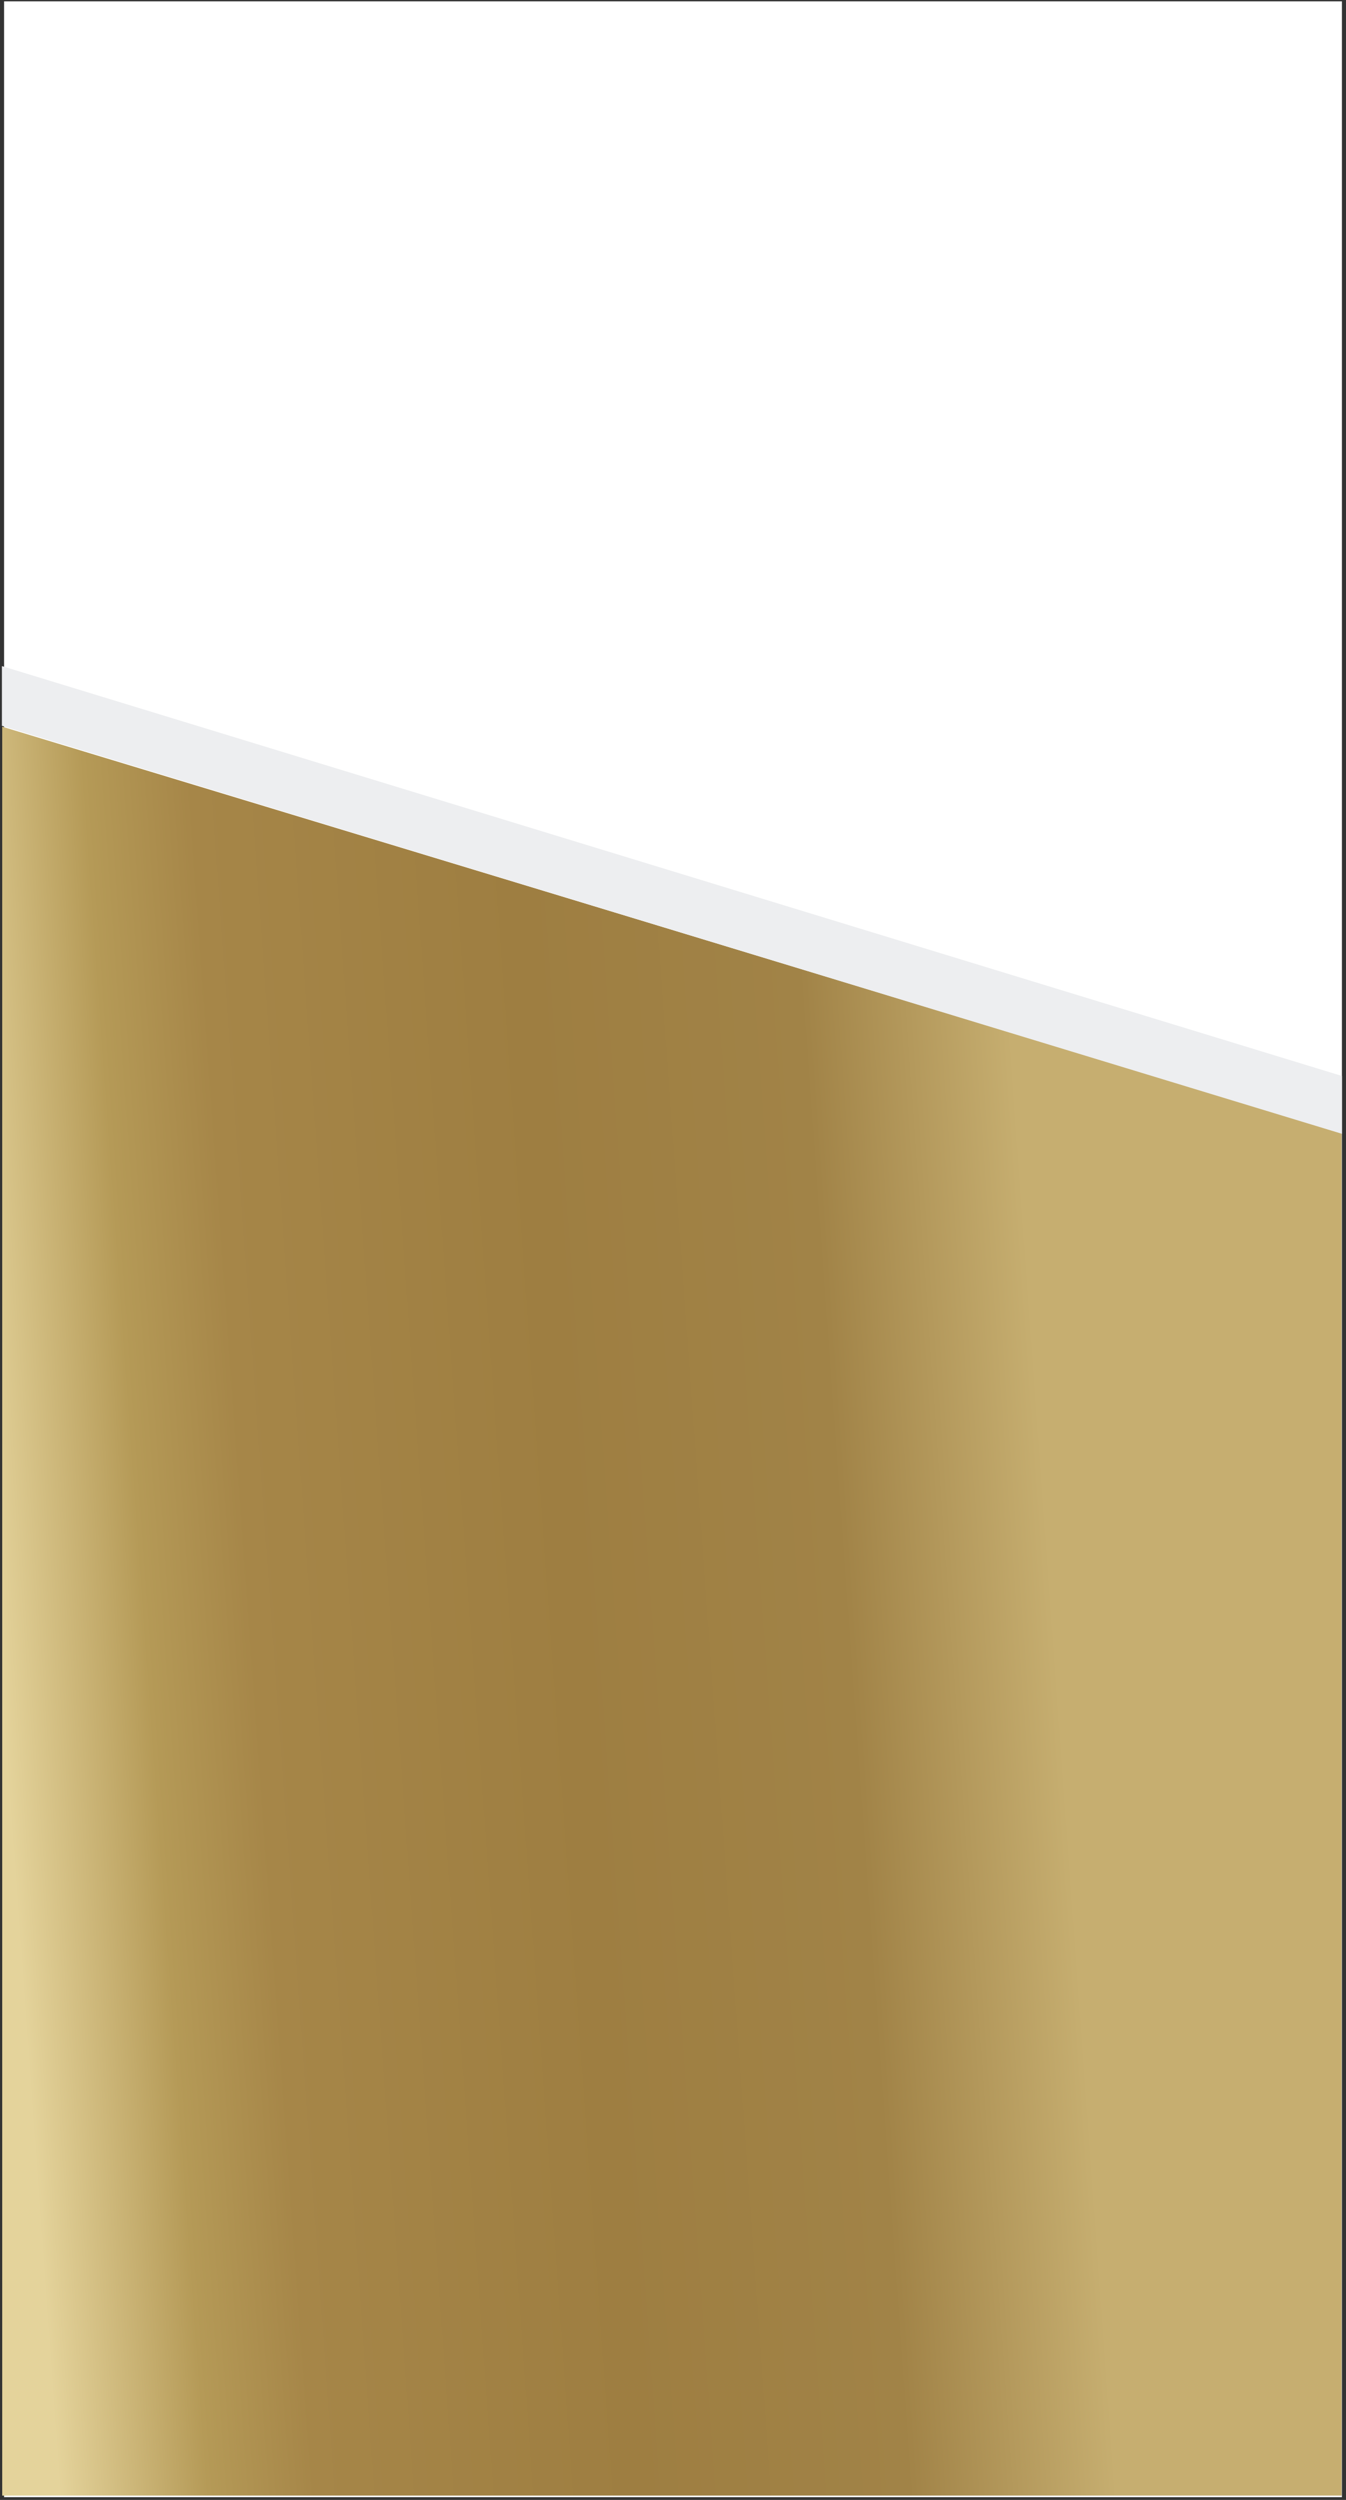 <svg width="329" height="611" viewBox="0 0 329 611" fill="none" xmlns="http://www.w3.org/2000/svg">
<rect x="0" y="0" width="329" height="611" fill="#333333" stroke="none"/>
<path d="M328 0.327H1V610.327H328V0.327Z" fill="white"/>
<path d="M312.243 557.302H16.465V573.093H312.243V557.302Z" fill="#EDEEF0"/>
<path d="M0.542 177.608L327.924 276.898V609.937H0.542V177.608Z" fill="url(#paint0_linearB)"/>
<path d="M0.465 162.798L328.001 262.972V277.112L0.465 177.393V162.798Z" fill="#EDEEF0"/>
<defs>
<linearGradient id="paint0_linearB" x1="-6.198" y1="583.824" x2="269.755" y2="563.843" gradientUnits="userSpaceOnUse">
<stop offset="0.068" stop-color="#E4D39B"/>
<stop offset="0.199" stop-color="#B59A57"/>
<stop offset="0.293" stop-color="#A68648"/>
<stop offset="0.573" stop-color="#9E7E41"/>
<stop offset="0.817" stop-color="#A18347"/>
<stop offset="1" stop-color="#C6AE70"/>
</linearGradient>
</defs>
</svg>

